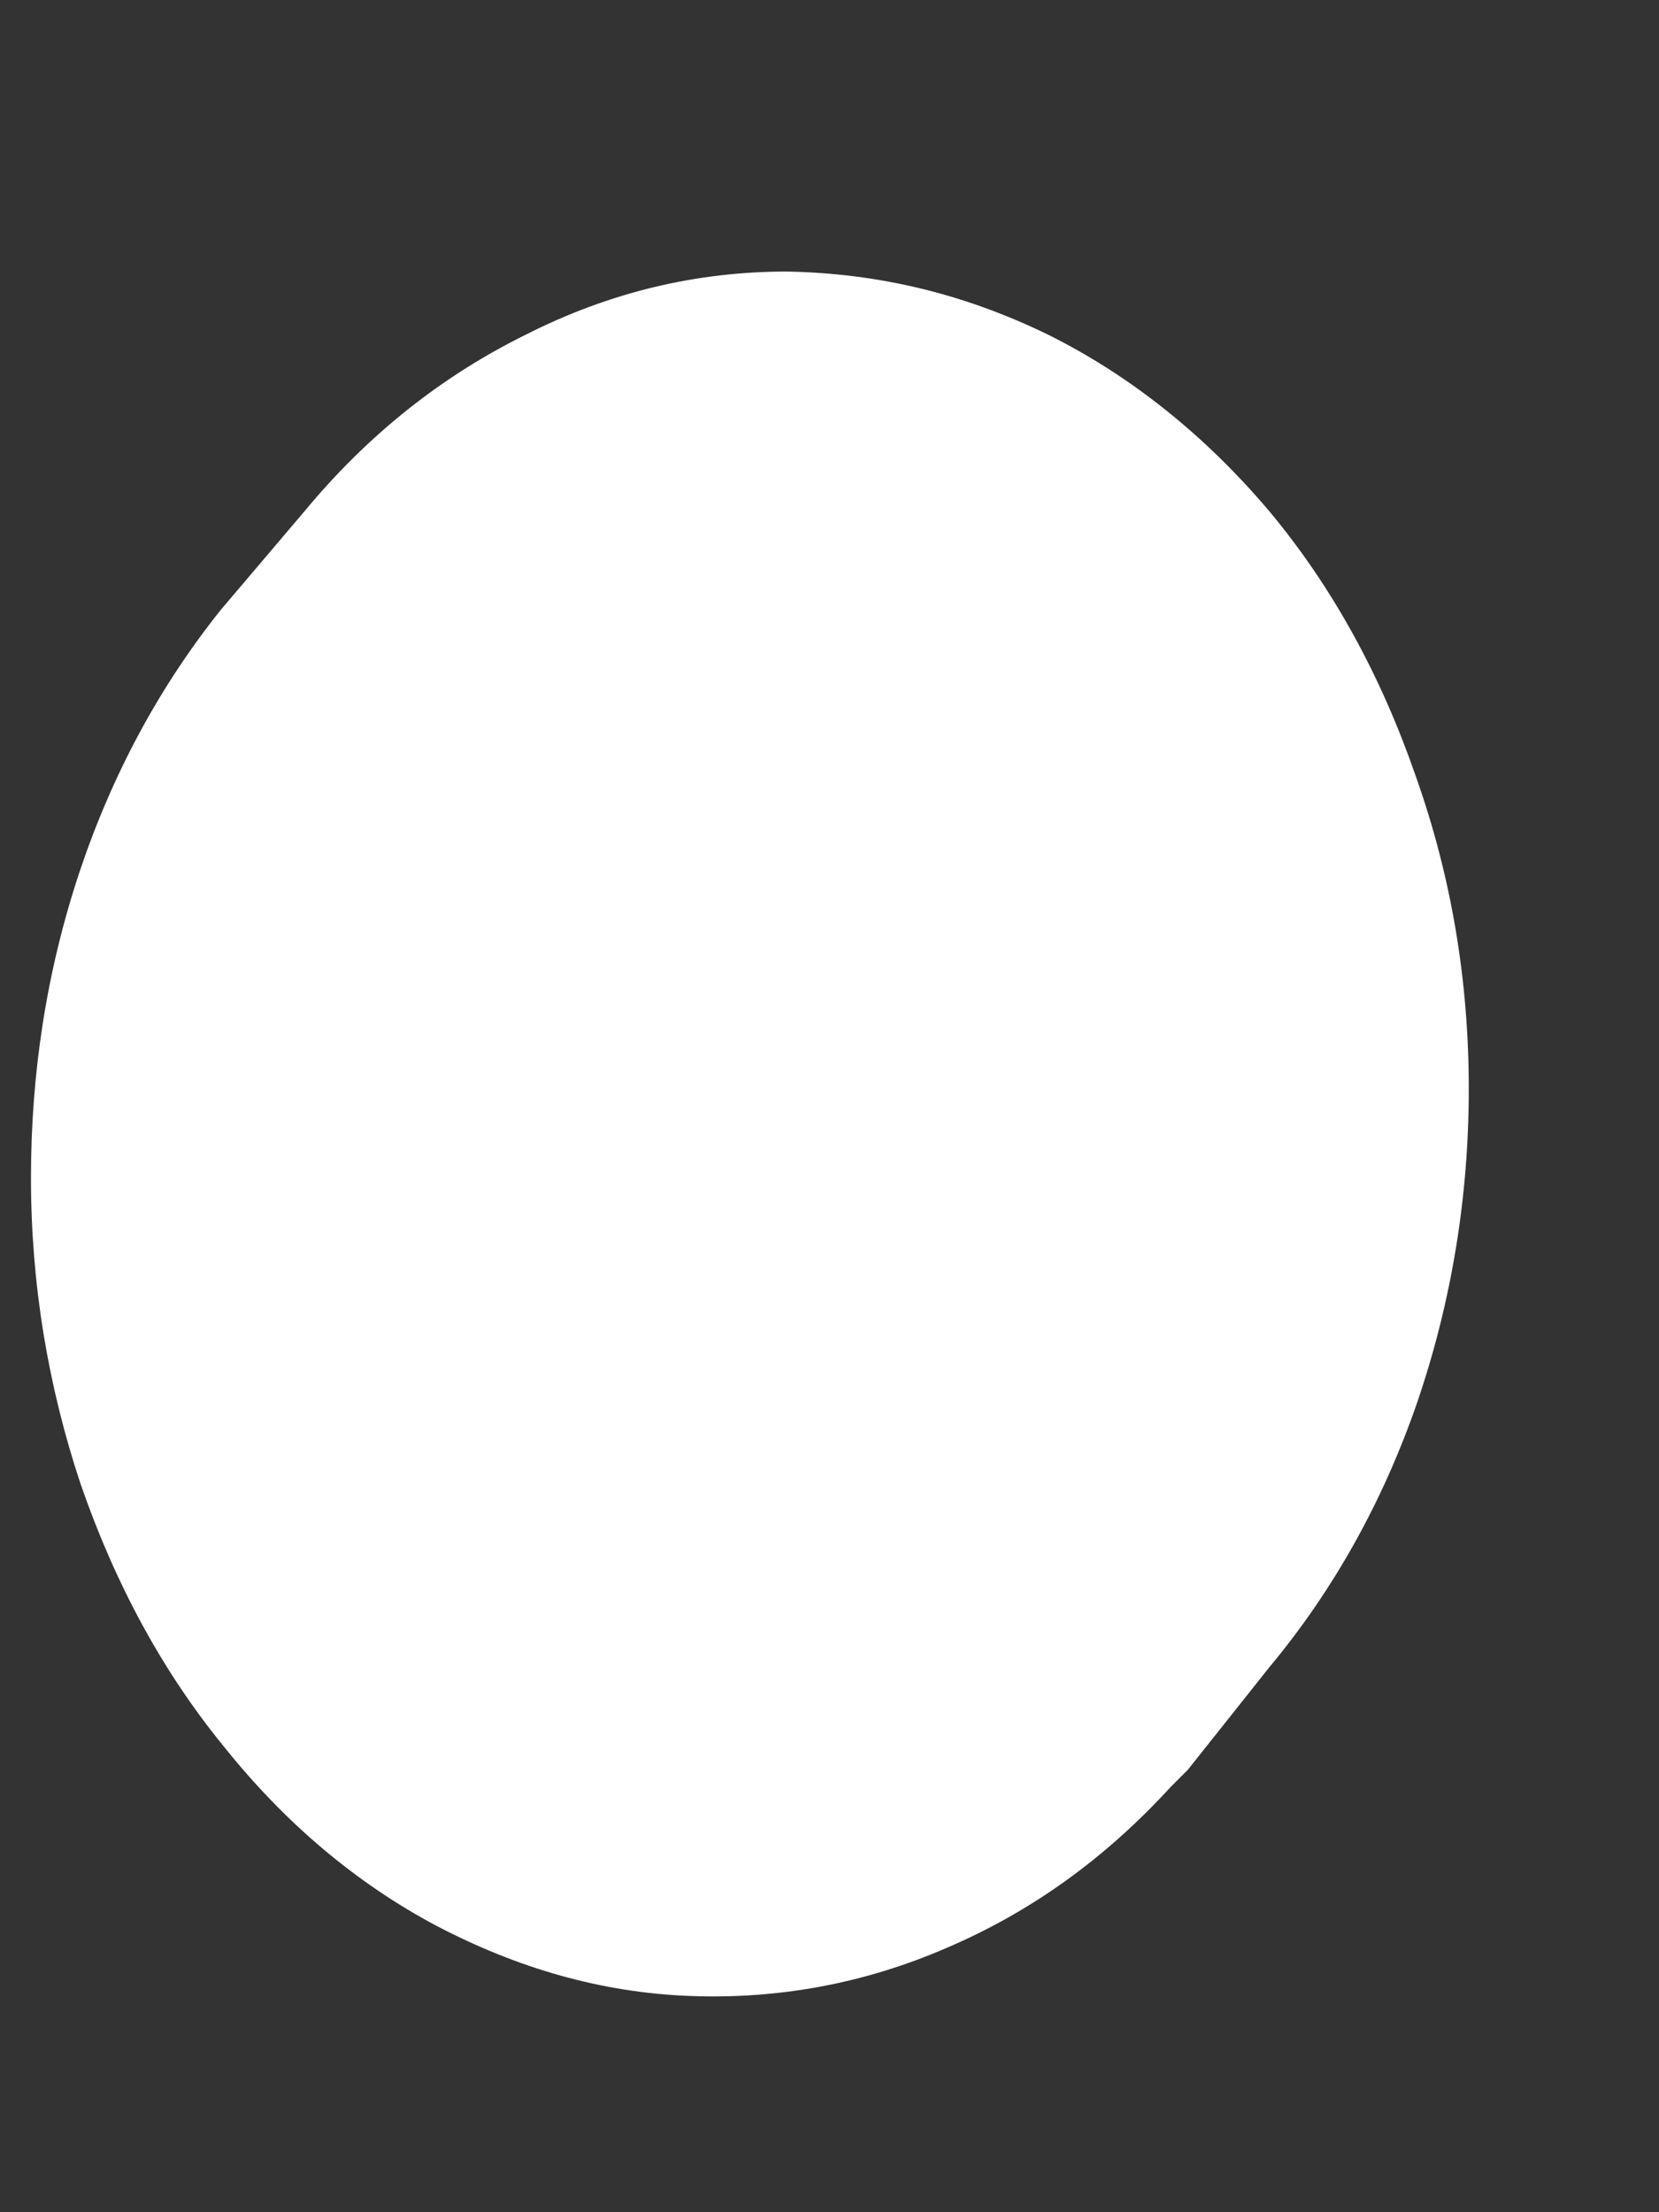 <svg width="3" height="4" viewBox="0 0 3 4" fill="none" xmlns="http://www.w3.org/2000/svg">
<rect x="0" y="0" width="3" height="4" fill="#333333" stroke="none"/>
<path d="M0.551 0.924L0.399 1.103C0.288 1.242 0.203 1.4 0.144 1.576C0.084 1.756 0.056 1.941 0.056 2.13C0.056 2.322 0.087 2.507 0.146 2.684C0.208 2.863 0.293 3.021 0.404 3.157C0.515 3.296 0.644 3.405 0.789 3.482C0.936 3.559 1.088 3.603 1.248 3.609C1.407 3.615 1.562 3.587 1.712 3.522C1.864 3.457 1.998 3.361 2.117 3.231L2.148 3.2L2.295 3.015C2.411 2.876 2.501 2.715 2.563 2.535C2.625 2.353 2.656 2.164 2.656 1.969C2.656 1.774 2.625 1.586 2.56 1.403C2.498 1.224 2.411 1.063 2.295 0.924C2.179 0.787 2.044 0.679 1.895 0.605C1.743 0.531 1.588 0.494 1.423 0.491C1.26 0.491 1.103 0.528 0.951 0.605C0.801 0.679 0.667 0.784 0.551 0.924Z" fill="white"/>
</svg>
